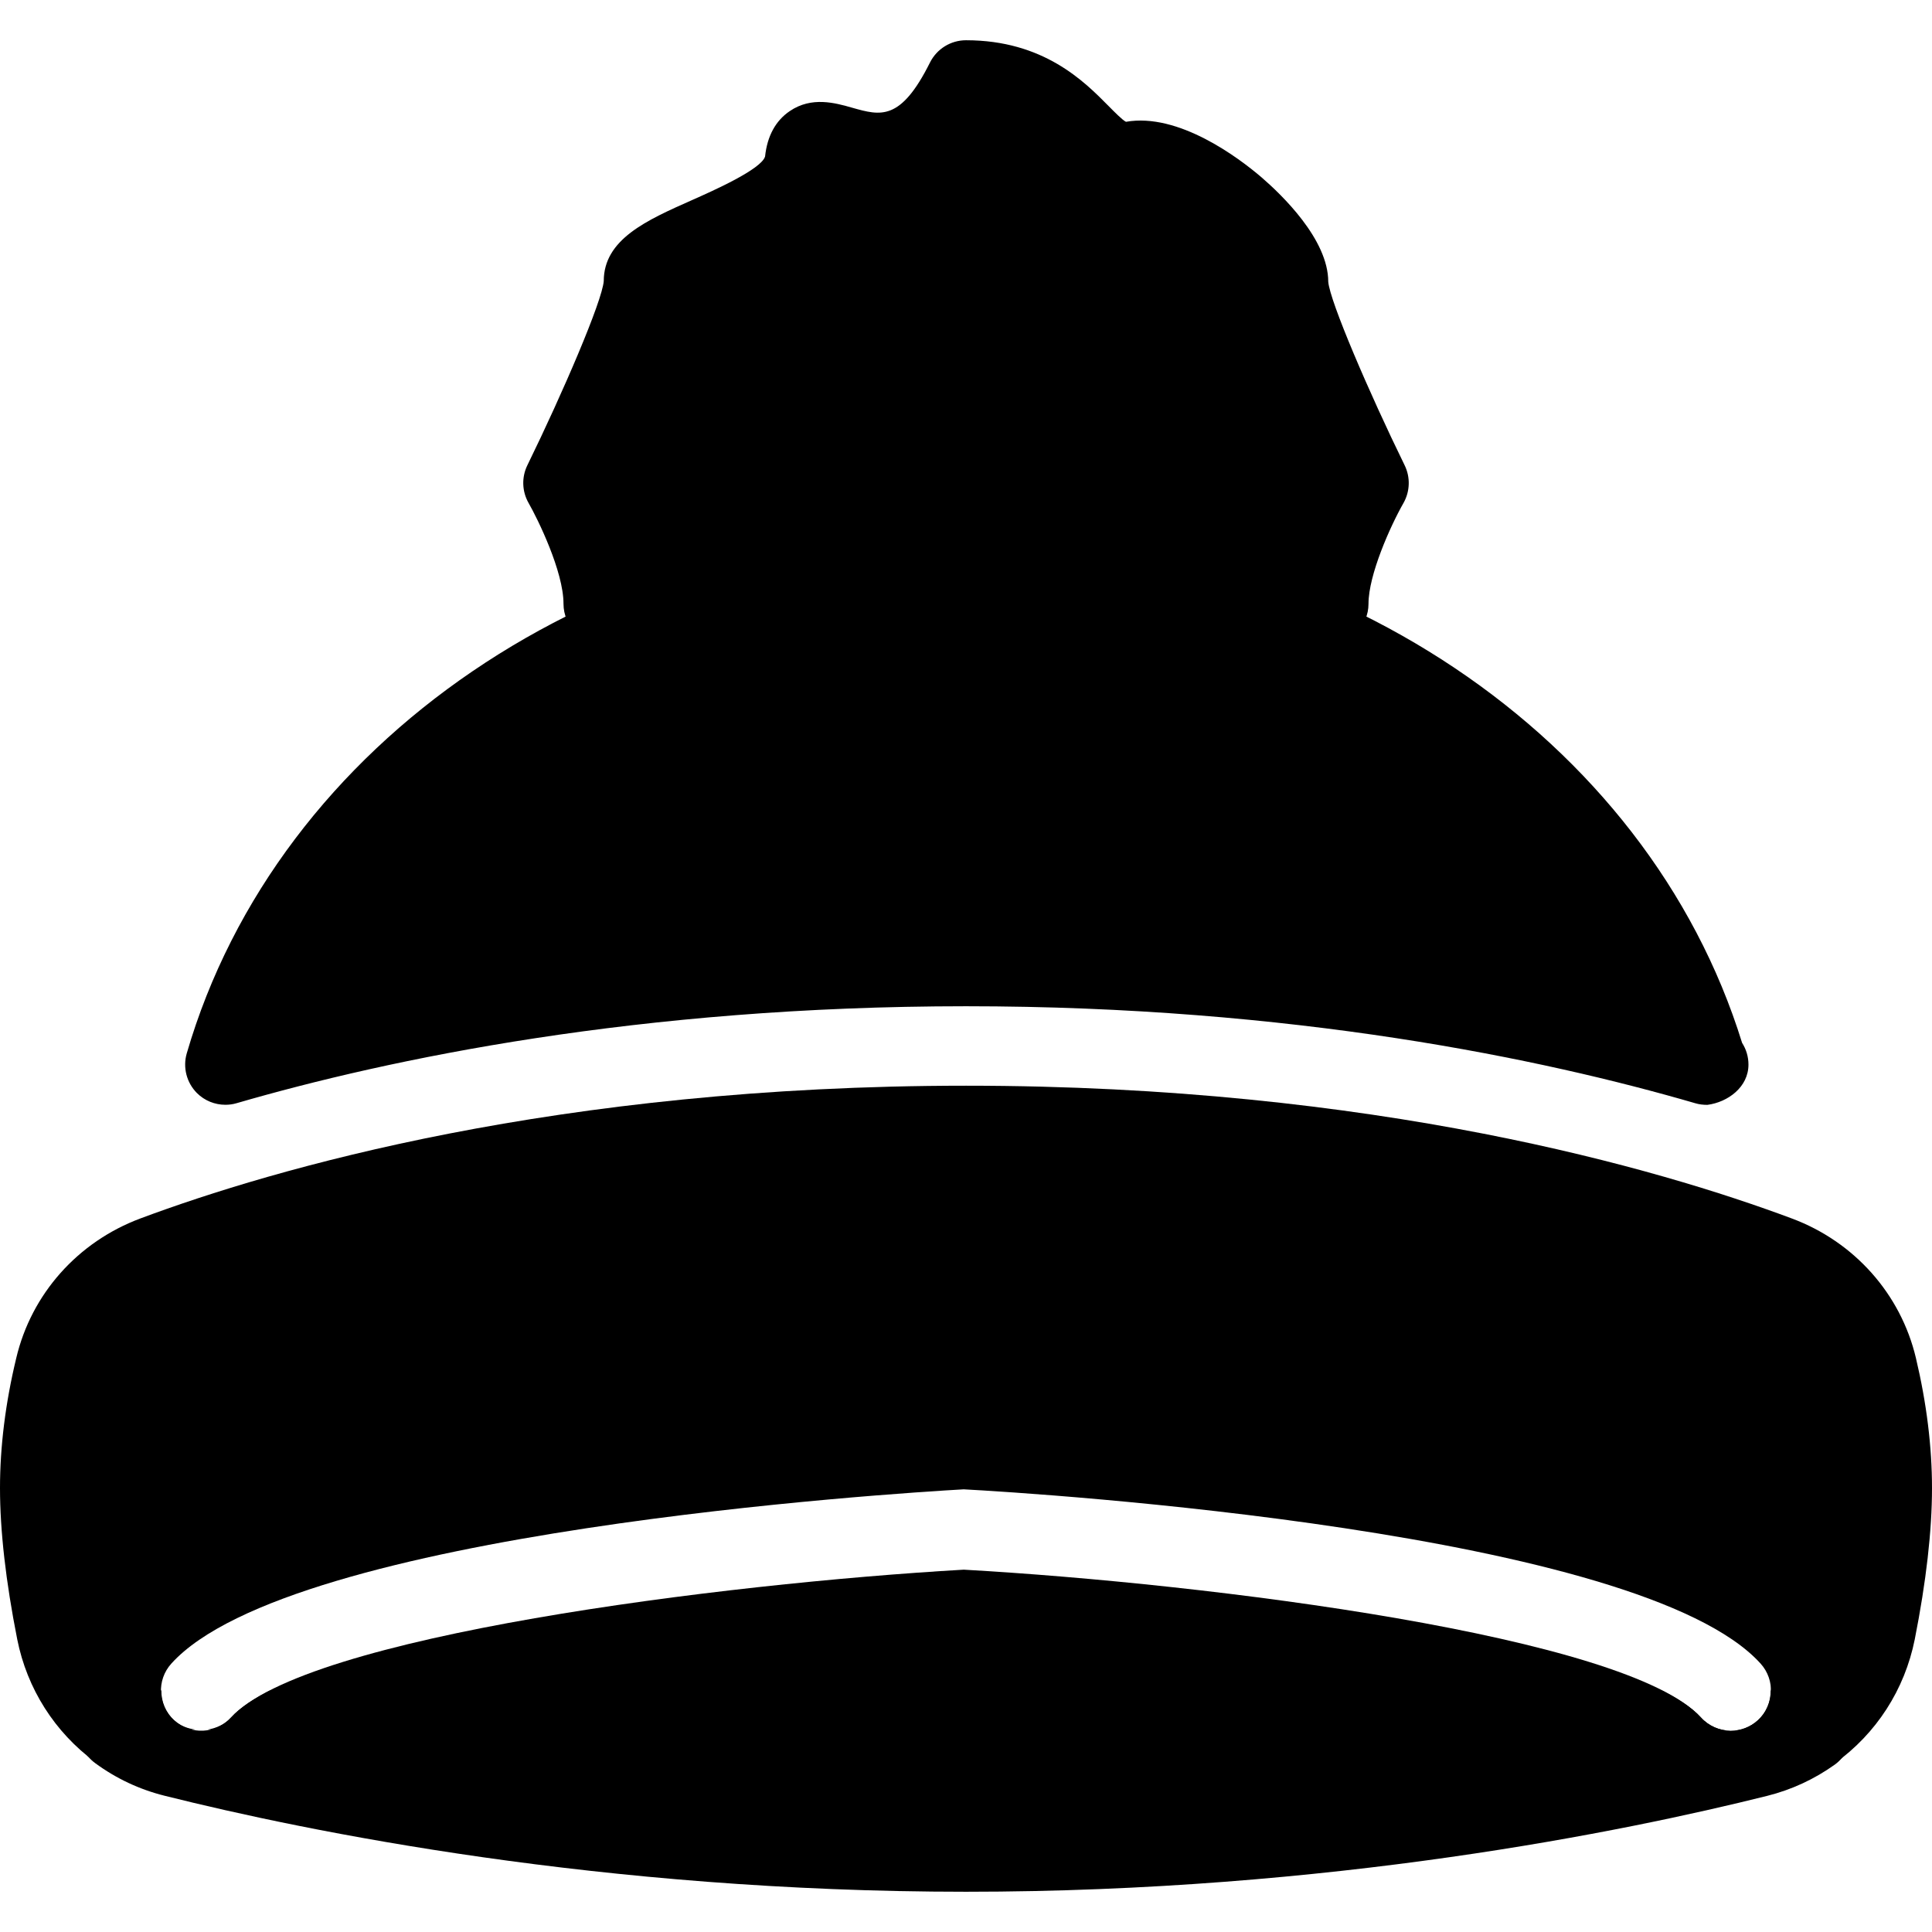 <?xml version="1.0" encoding="iso-8859-1"?>
<!-- Generator: Adobe Illustrator 19.0.0, SVG Export Plug-In . SVG Version: 6.00 Build 0)  -->
<svg version="1.1" id="Layer_1" xmlns="http://www.w3.org/2000/svg" xmlns:xlink="http://www.w3.org/1999/xlink" x="0px" y="0px"
	 viewBox="0 0 24 24" style="enable-background:new 0 0 24 24;" xml:space="preserve">
<g>
	<g>
		<path d="M11.972,19.499c-2.998,0.173-8.186,0.825-9.101,1.836c-0.079,0.087-0.184,0.133-0.292,0.151l18.918,0.013
			c-0.135-0.001-0.269-0.056-0.367-0.164C20.213,20.323,15.026,19.672,11.972,19.499z"/>
		<path d="M23.8,16.869c-0.189-0.796-0.766-1.444-1.542-1.733c-1.65-0.616-5.178-1.649-10.257-1.649s-8.607,1.033-10.257,1.649
			c-0.777,0.29-1.354,0.938-1.542,1.734C0.067,17.429,0,17.973,0,18.486c0,0.528,0.072,1.16,0.214,1.878
			c0.122,0.614,0.466,1.155,0.969,1.525c0.224,0.163,0.536,0.114,0.699-0.107c0.065-0.089,0.088-0.193,0.088-0.296l0.46,0
			c-0.096-0.013-0.189-0.045-0.266-0.115c-0.205-0.185-0.221-0.501-0.035-0.706c1.49-1.646,8.992-2.116,9.842-2.164
			c0.907,0.048,8.409,0.518,9.899,2.164c0.186,0.205,0.169,0.521-0.035,0.706c-0.095,0.086-0.213,0.128-0.331,0.129l0.505,0
			c0,0.101,0.021,0.203,0.084,0.291C22.191,21.927,22.344,22,22.5,22c0.101,0,0.202-0.03,0.29-0.093
			c0.518-0.37,0.871-0.918,0.996-1.543C23.928,19.646,24,19.014,24,18.486C24,17.973,23.933,17.429,23.8,16.869z"/>
	</g>
	<path d="M22.5,20.5c-0.276,0-0.5,0.224-0.5,0.5h-0.004c0,0.136-0.051,0.272-0.16,0.371C21.74,21.458,21.62,21.5,21.5,21.5
		c-0.136,0-0.272-0.056-0.371-0.165c-0.106-0.117-0.274-0.228-0.484-0.335H3.354c-0.21,0.107-0.378,0.219-0.484,0.335
		c-0.185,0.205-0.501,0.221-0.706,0.035c-0.109-0.099-0.16-0.234-0.16-0.371H1.996c0-0.266-0.207-0.489-0.476-0.5
		C1.239,20.477,1.011,20.703,1,20.979l-0.021,0.5c-0.007,0.166,0.069,0.325,0.203,0.423c0.26,0.191,0.551,0.328,0.865,0.406
		C3.825,22.753,7.48,23.5,12,23.5s8.175-0.747,9.952-1.191c0.304-0.076,0.586-0.207,0.84-0.388C22.922,21.827,23,21.675,23,21.514
		V21C23,20.724,22.776,20.5,22.5,20.5z"/>
	<path d="M17.449,5.78C17.007,4.877,16.52,3.743,16.5,3.5c0-0.528-0.581-1.083-0.83-1.298c-0.287-0.246-1.033-0.804-1.683-0.689
		c-0.042-0.02-0.143-0.122-0.216-0.196C13.469,1.011,12.963,0.5,12,0.5c-0.189,0-0.362,0.107-0.447,0.276
		c-0.365,0.731-0.613,0.662-0.964,0.563c-0.213-0.061-0.506-0.144-0.778,0.041c-0.176,0.119-0.28,0.31-0.307,0.564
		c-0.047,0.16-0.651,0.428-0.908,0.542C8.032,2.736,7.5,2.973,7.5,3.492C7.48,3.742,6.993,4.877,6.551,5.78
		C6.478,5.929,6.484,6.104,6.566,6.248C6.679,6.445,7,7.098,7,7.5C7,7.776,7.224,8,7.5,8S8,7.776,8,7.5h8C16,7.776,16.224,8,16.5,8
		S17,7.776,17,7.5c0-0.356,0.267-0.957,0.435-1.252C17.516,6.104,17.522,5.929,17.449,5.78z"/>
	<path d="M21.641,12.955C20.461,9.147,16.519,6.5,12,6.5c-4.57,0-8.551,2.708-9.68,6.585c-0.051,0.175-0.002,0.364,0.126,0.493
		c0.095,0.095,0.223,0.146,0.354,0.146c0.046,0,0.094-0.006,0.14-0.02C4.831,13.155,7.938,12.5,12,12.5s7.169,0.655,9.06,1.205
		c0.049,0.015,0.101,0.02,0.15,0.02c0.253-0.033,0.51-0.22,0.51-0.5C21.72,13.125,21.691,13.033,21.641,12.955z"/>
</g>
<g>
</g>
<g>
</g>
<g>
</g>
<g>
</g>
<g>
</g>
<g>
</g>
<g>
</g>
<g>
</g>
<g>
</g>
<g>
</g>
<g>
</g>
<g>
</g>
<g>
</g>
<g>
</g>
<g>
</g>
</svg>
